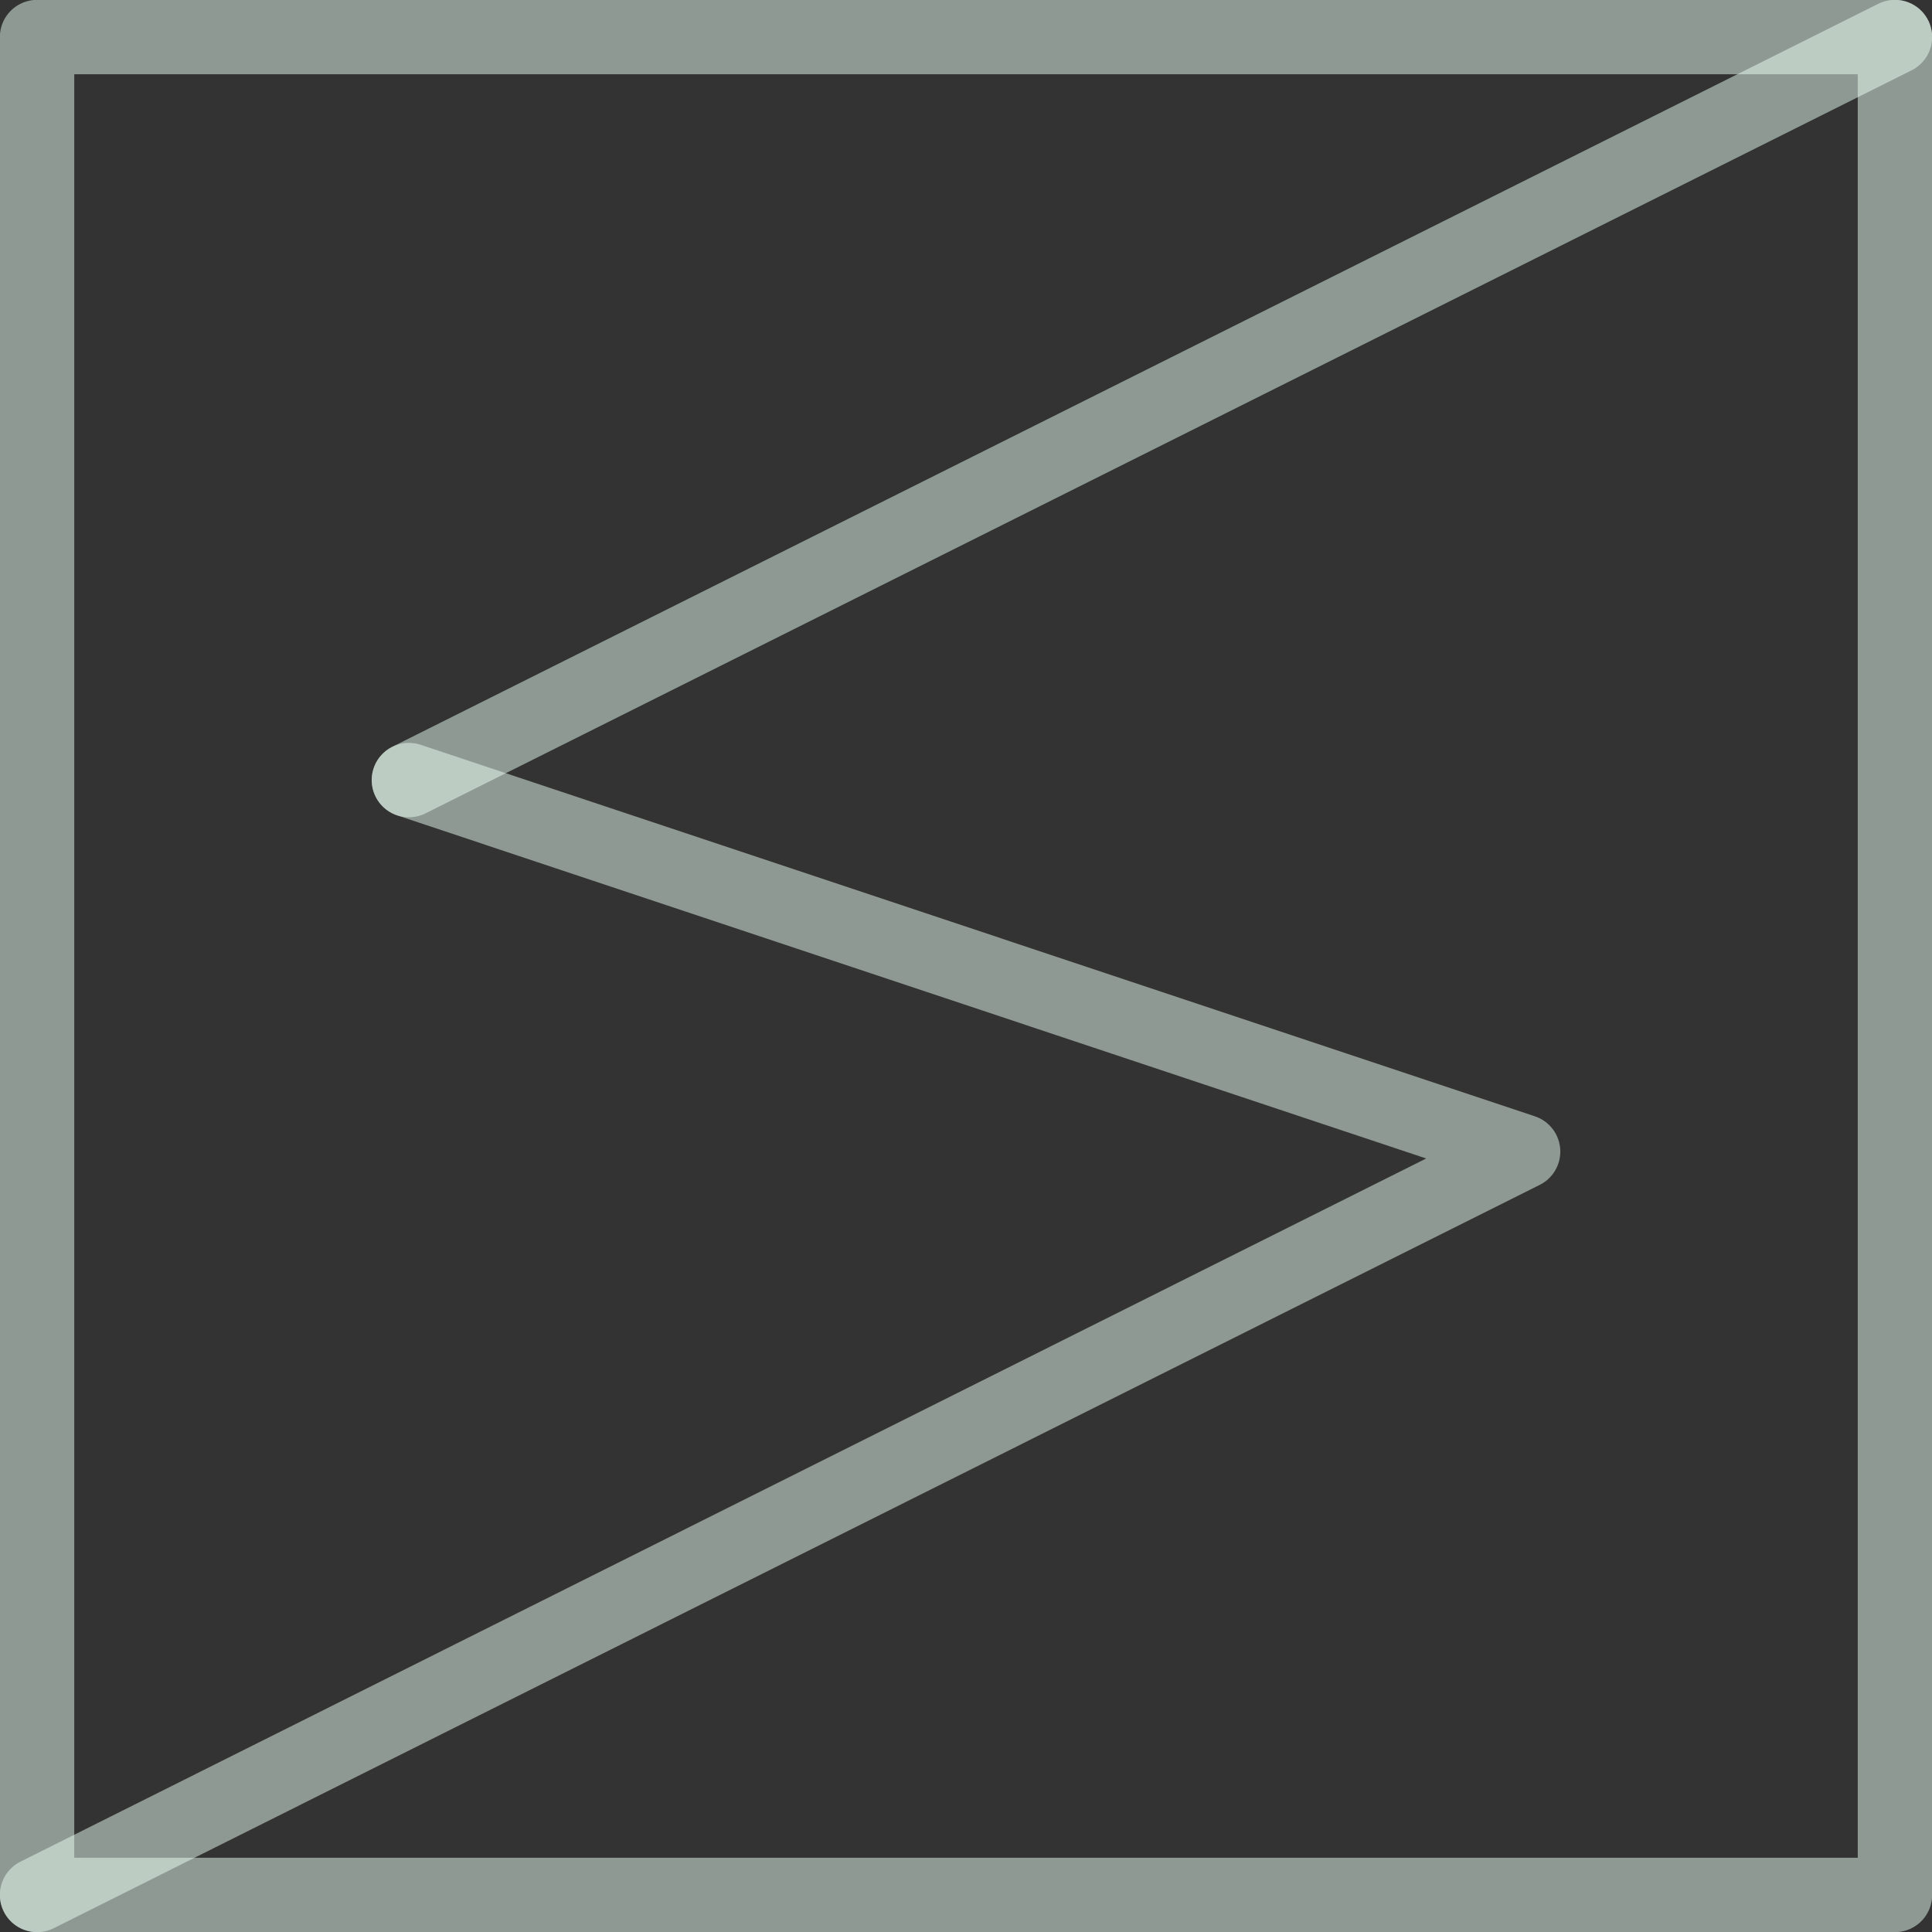 <?xml version="1.0" encoding="UTF-8"?>
<!DOCTYPE svg PUBLIC "-//W3C//DTD SVG 1.0//EN" "http://www.w3.org/TR/2001/REC-SVG-20010904/DTD/svg10.dtd">
<!-- Creator: CorelDRAW X6 -->
<svg xmlns="http://www.w3.org/2000/svg" xml:space="preserve" width="61px" height="61px" version="1.0" shape-rendering="geometricPrecision" text-rendering="geometricPrecision" image-rendering="optimizeQuality" fill-rule="evenodd" clip-rule="evenodd"
viewBox="0 0 6100 6100"
 xmlns:xlink="http://www.w3.org/1999/xlink">
 <rect x="0" y="0" width="6100" height="6100" fill="#333333" stroke="none"/>
 <g id="_2009.cgm:type:overlay">
  <IC_ColorNameTable/>
  <PictureProperties/>
  <polyline fill="none" fill-opacity="0.502" stroke="#EAFFF4" stroke-width="234.859" stroke-linecap="round" stroke-linejoin="round" stroke-opacity="0.502" points="117,5983 117,117 5983,117 5983,5983 117,5983 "/>
  <polyline fill="none" fill-opacity="0.502" stroke="#EAFFF4" stroke-width="234.859" stroke-linecap="round" stroke-linejoin="round" stroke-opacity="0.502" points="1291,2463 4809,3636 117,5983 "/>
  <line fill="none" fill-opacity="0.502" stroke="#EAFFF4" stroke-width="234.859" stroke-linecap="round" stroke-linejoin="round" stroke-opacity="0.502" x1="1291" y1="2463" x2="5983" y2= "117" />
 </g>
</svg>
